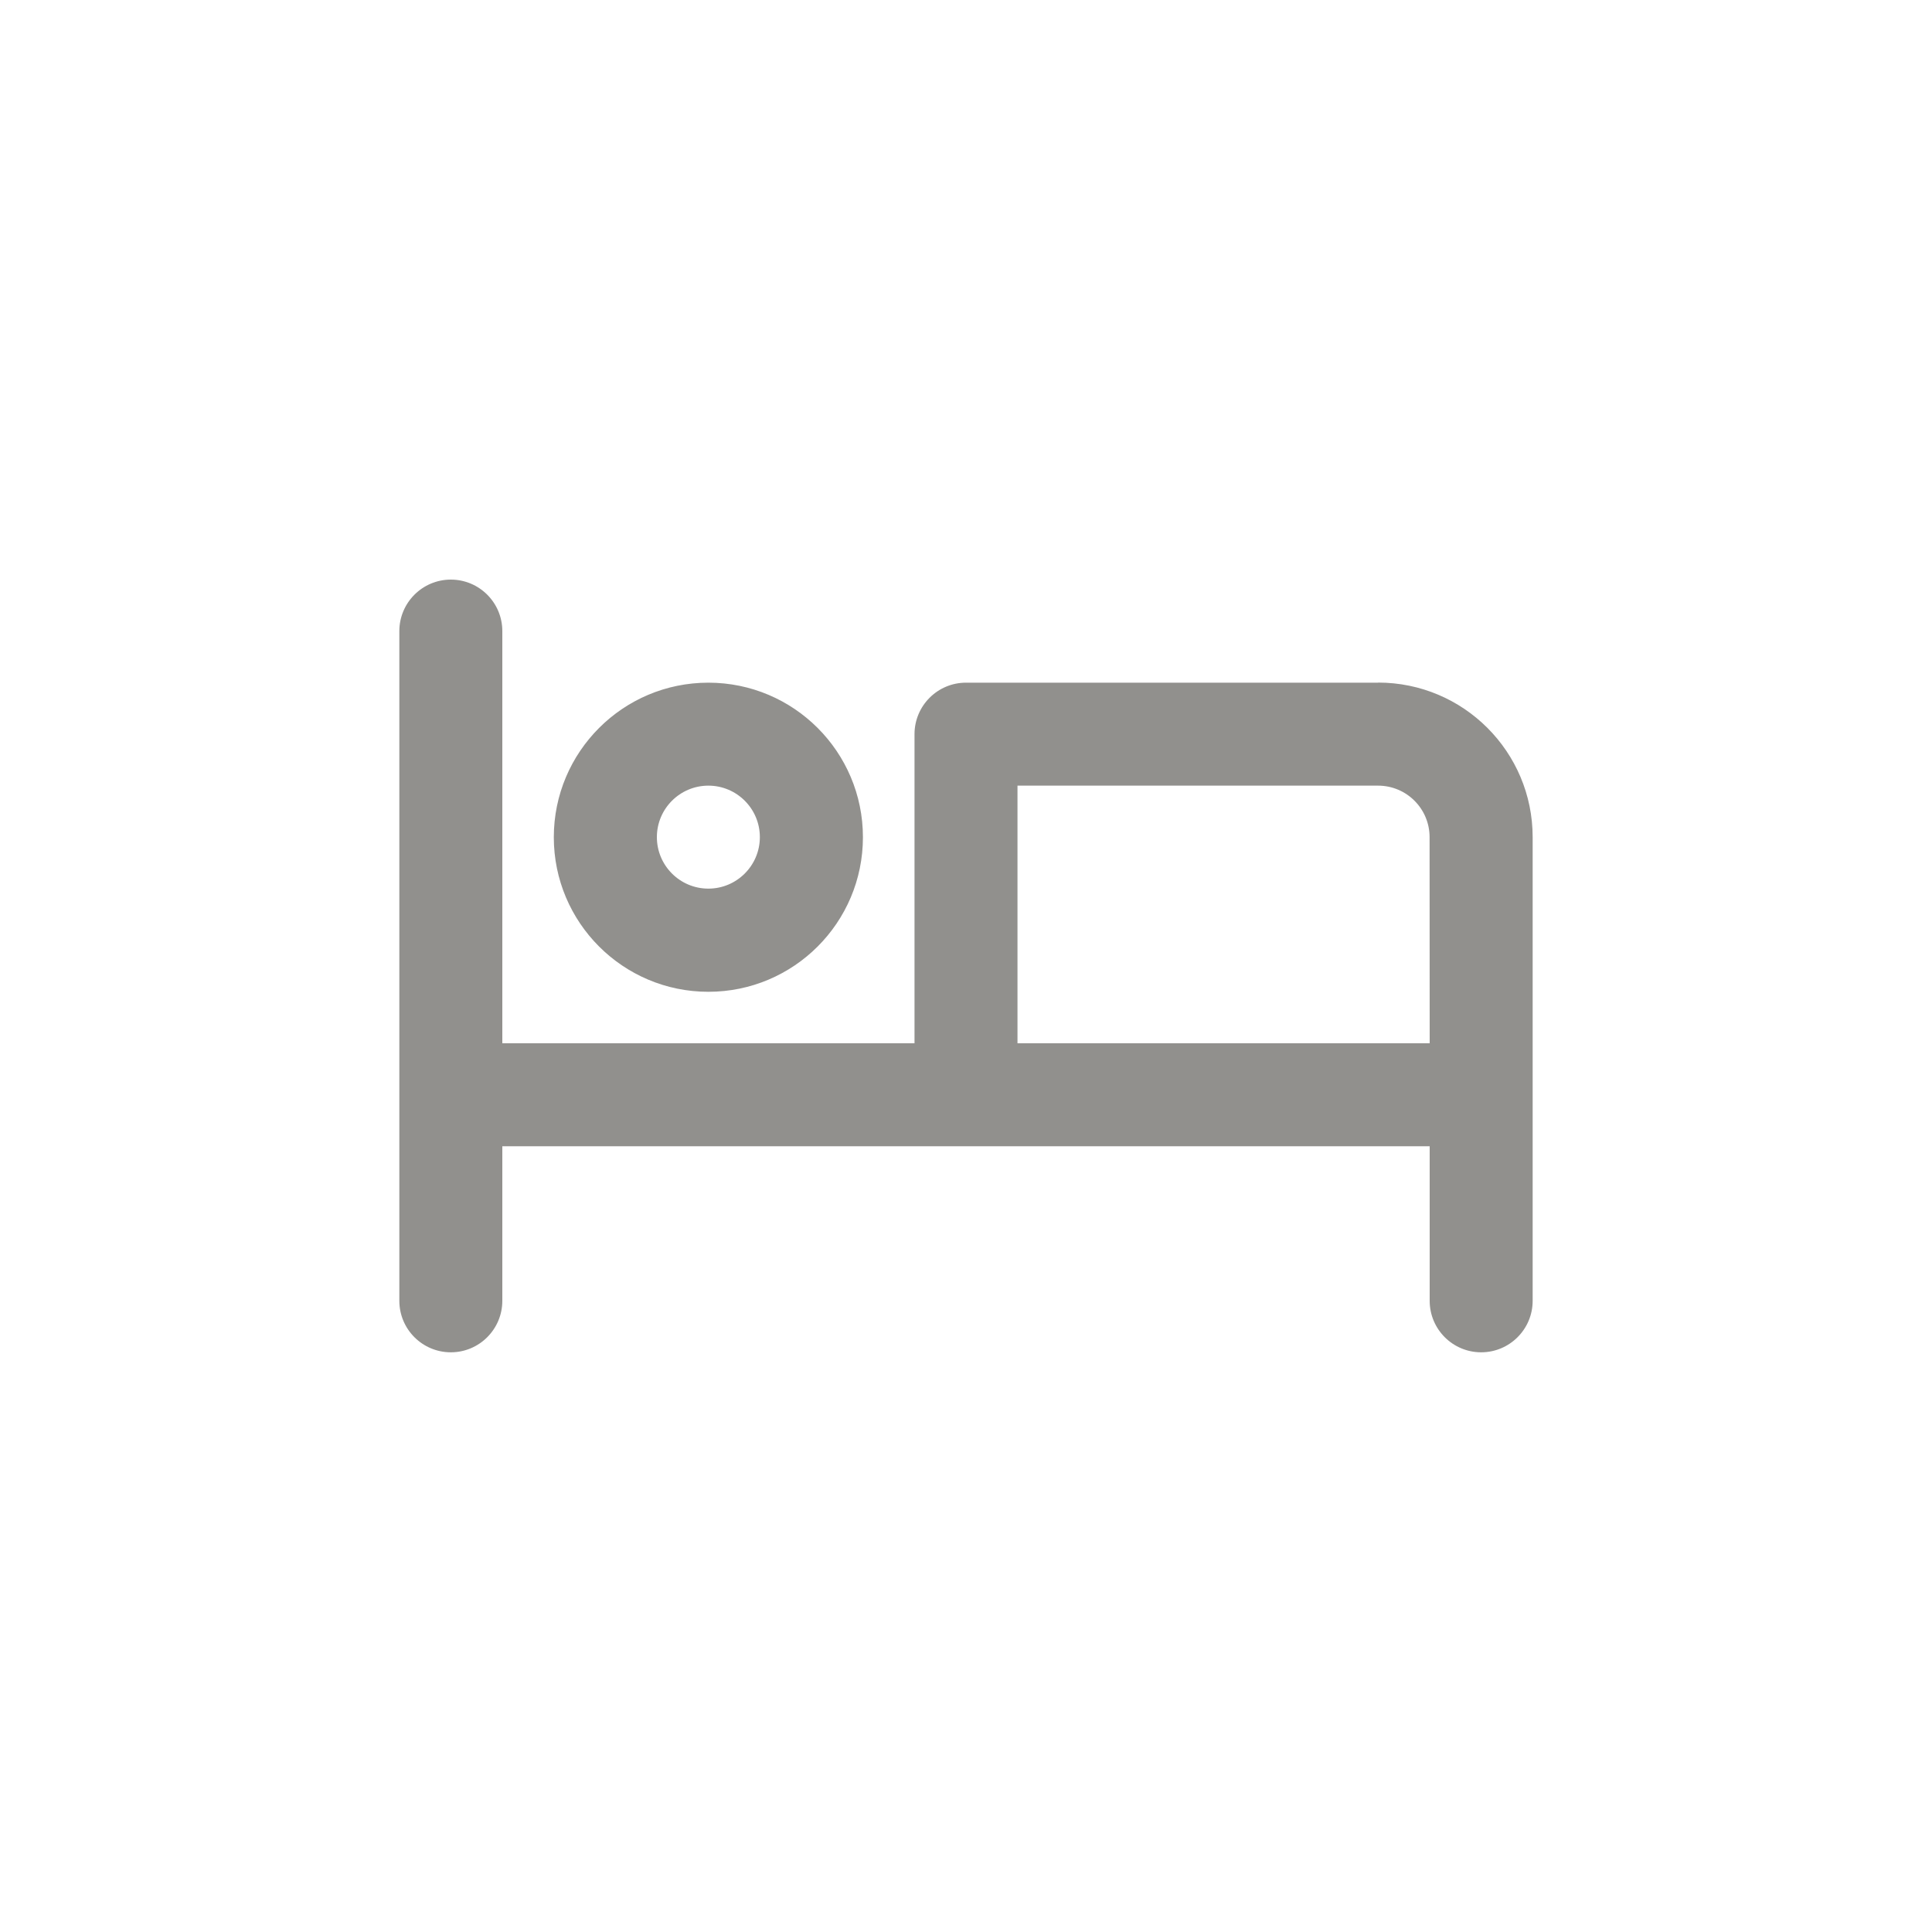 <!-- Generated by IcoMoon.io -->
<svg version="1.1" xmlns="http://www.w3.org/2000/svg" width="40" height="40" viewBox="0 0 40 40">
<title>ul-bed</title>
<path fill="#91908d" d="M14.666 20.534c1.767 0 3.2-1.433 3.2-3.2s-1.433-3.2-3.2-3.2c-1.767 0-3.2 1.433-3.2 3.2v0c0 1.767 1.433 3.2 3.2 3.2v0zM14.666 16.266c0.589 0 1.066 0.478 1.066 1.066s-0.478 1.066-1.066 1.066c-0.589 0-1.066-0.478-1.066-1.066v0c0-0.589 0.478-1.066 1.066-1.066v0zM28.534 14.134h-8.534c-0.589 0-1.066 0.478-1.066 1.066v0 6.4h-8.534v-8.534c0-0.589-0.478-1.066-1.066-1.066s-1.066 0.478-1.066 1.066v0 13.866c0 0.589 0.478 1.066 1.066 1.066s1.066-0.478 1.066-1.066v0-3.2h19.2v3.2c0 0.589 0.478 1.066 1.066 1.066s1.066-0.478 1.066-1.066v0-9.6c0-1.767-1.433-3.2-3.2-3.2v0zM29.6 21.6h-8.534v-5.334h7.466c0.589 0 1.066 0.478 1.066 1.066v0z"></path>
</svg>
